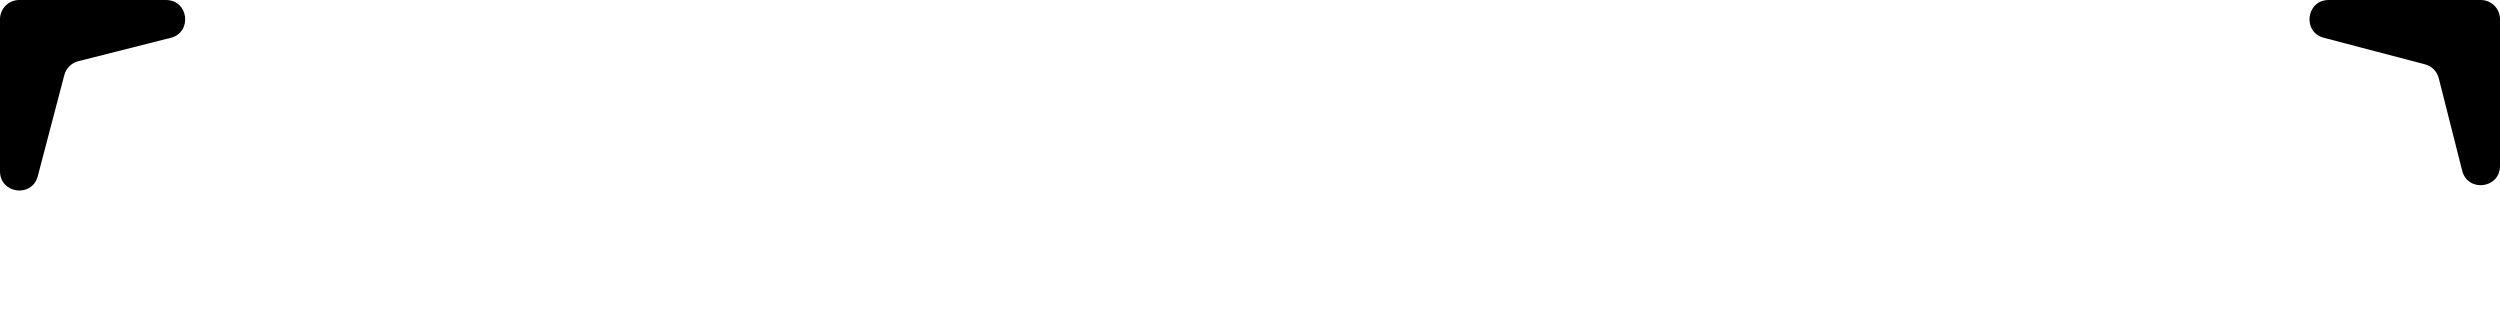 <svg width="781" height="100" viewBox="0 0 781 100" fill="none" xmlns="http://www.w3.org/2000/svg">
<path d="M781 51.852C781 58.917 770.917 60.174 769.184 53.325L761.869 24.432C761.333 22.314 759.688 20.656 757.576 20.101L725.965 11.803C719.162 10.018 720.455 -5.29303e-06 727.489 -4.67811e-06L775 -5.24537e-07C778.314 -2.34843e-07 781 2.686 781 6L781 51.852Z" fill="black"/>
<path d="M51.852 1.31542e-05C58.917 1.3463e-05 60.174 10.083 53.325 11.816L24.432 19.131C22.314 19.667 20.656 21.312 20.101 23.424L11.803 55.035C10.018 61.838 -2.64651e-06 60.545 -2.33905e-06 53.511L-2.62268e-07 6C-1.17422e-07 2.686 2.686 1.10051e-05 6 1.11499e-05L51.852 1.31542e-05Z" fill="black"/>
</svg>
